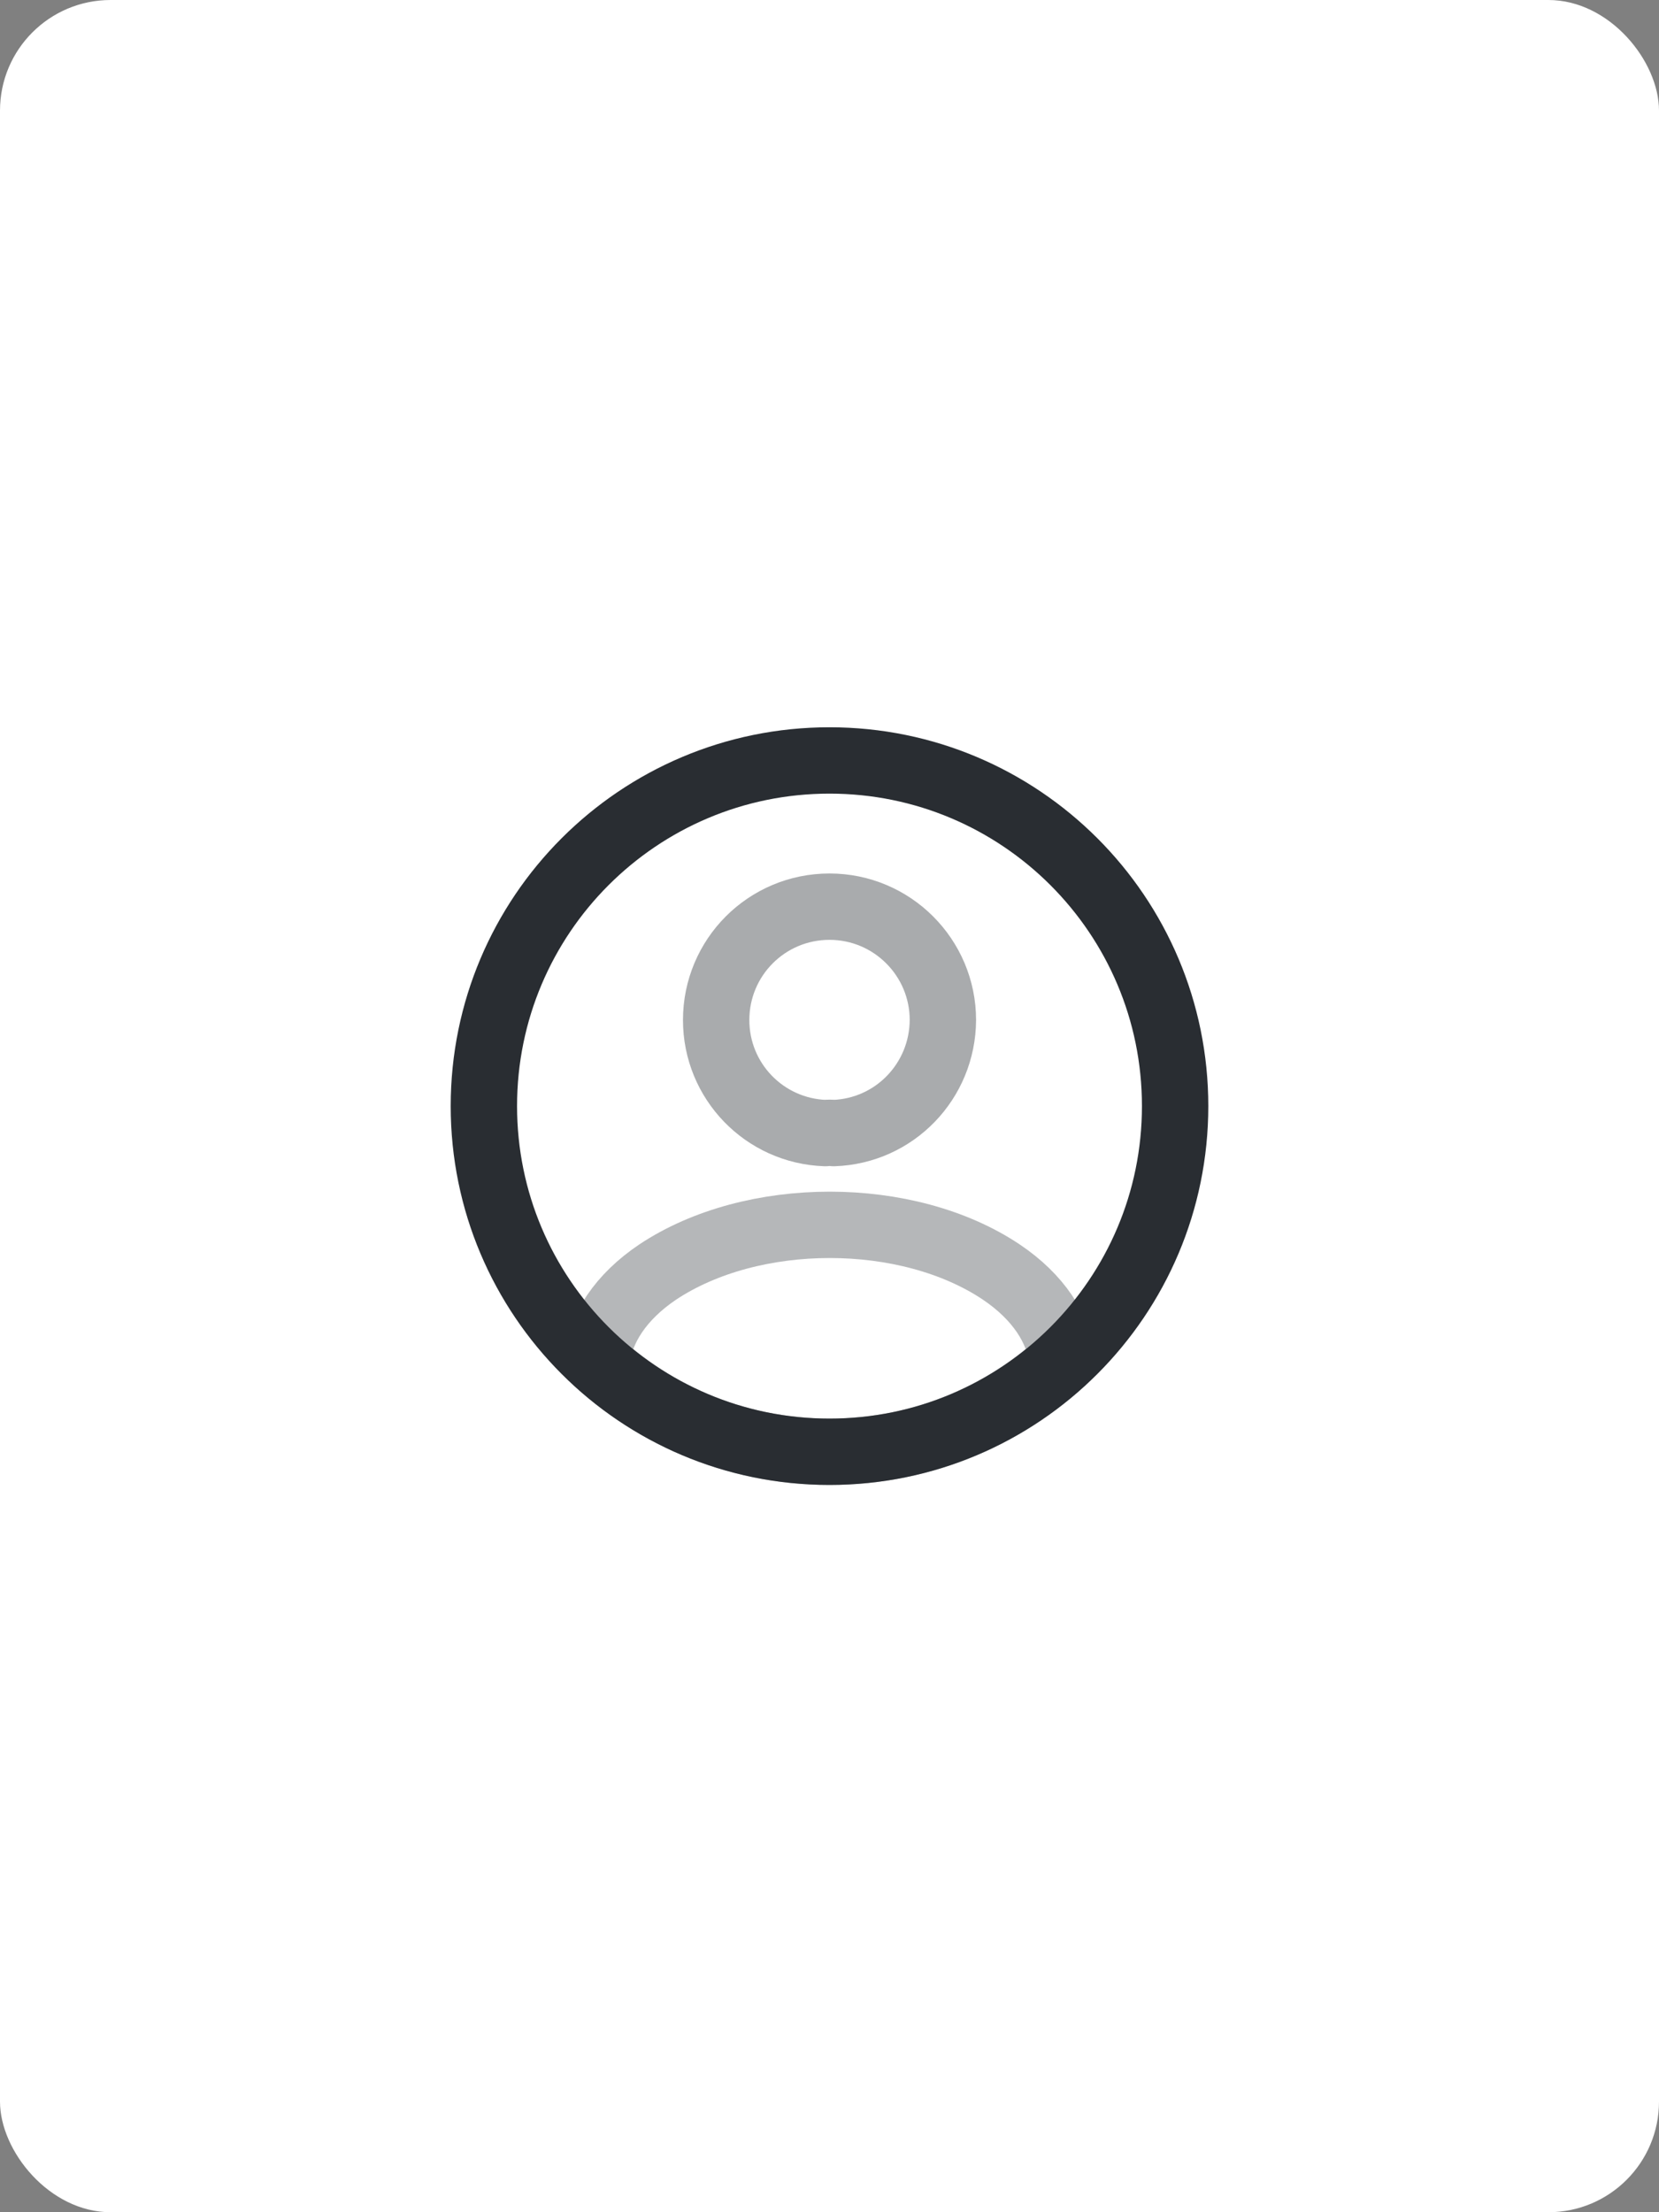 <svg width="300" height="400" viewBox="0 0 300 400" fill="none" xmlns="http://www.w3.org/2000/svg">
<rect x="0" y="0" width="300" height="400" fill="#808080" stroke="none"/>
<rect width="300" height="400" rx="20" fill="white"/>
<path opacity="0.4" d="M150.754 204.875C150.316 204.813 149.754 204.813 149.254 204.875C138.254 204.5 129.504 195.5 129.504 184.438C129.504 173.125 138.629 163.938 150.004 163.938C161.316 163.938 170.504 173.125 170.504 184.438C170.441 195.5 161.754 204.5 150.754 204.875Z" stroke="#292D32" stroke-width="12" stroke-linecap="round" stroke-linejoin="round"/>
<path opacity="0.34" d="M192.124 246.125C180.999 256.313 166.249 262.5 149.999 262.5C133.749 262.5 118.999 256.313 107.874 246.125C108.499 240.25 112.249 234.5 118.937 230C136.062 218.625 164.062 218.625 181.062 230C187.749 234.5 191.499 240.25 192.124 246.125Z" stroke="#292D32" stroke-width="12" stroke-linecap="round" stroke-linejoin="round"/>
<path d="M150 262.5C184.517 262.5 212.5 234.517 212.5 200C212.5 165.482 184.517 137.5 150 137.5C115.482 137.5 87.5 165.482 87.5 200C87.5 234.517 115.482 262.5 150 262.5Z" stroke="#292D32" stroke-width="12" stroke-linecap="round" stroke-linejoin="round"/>
</svg>
